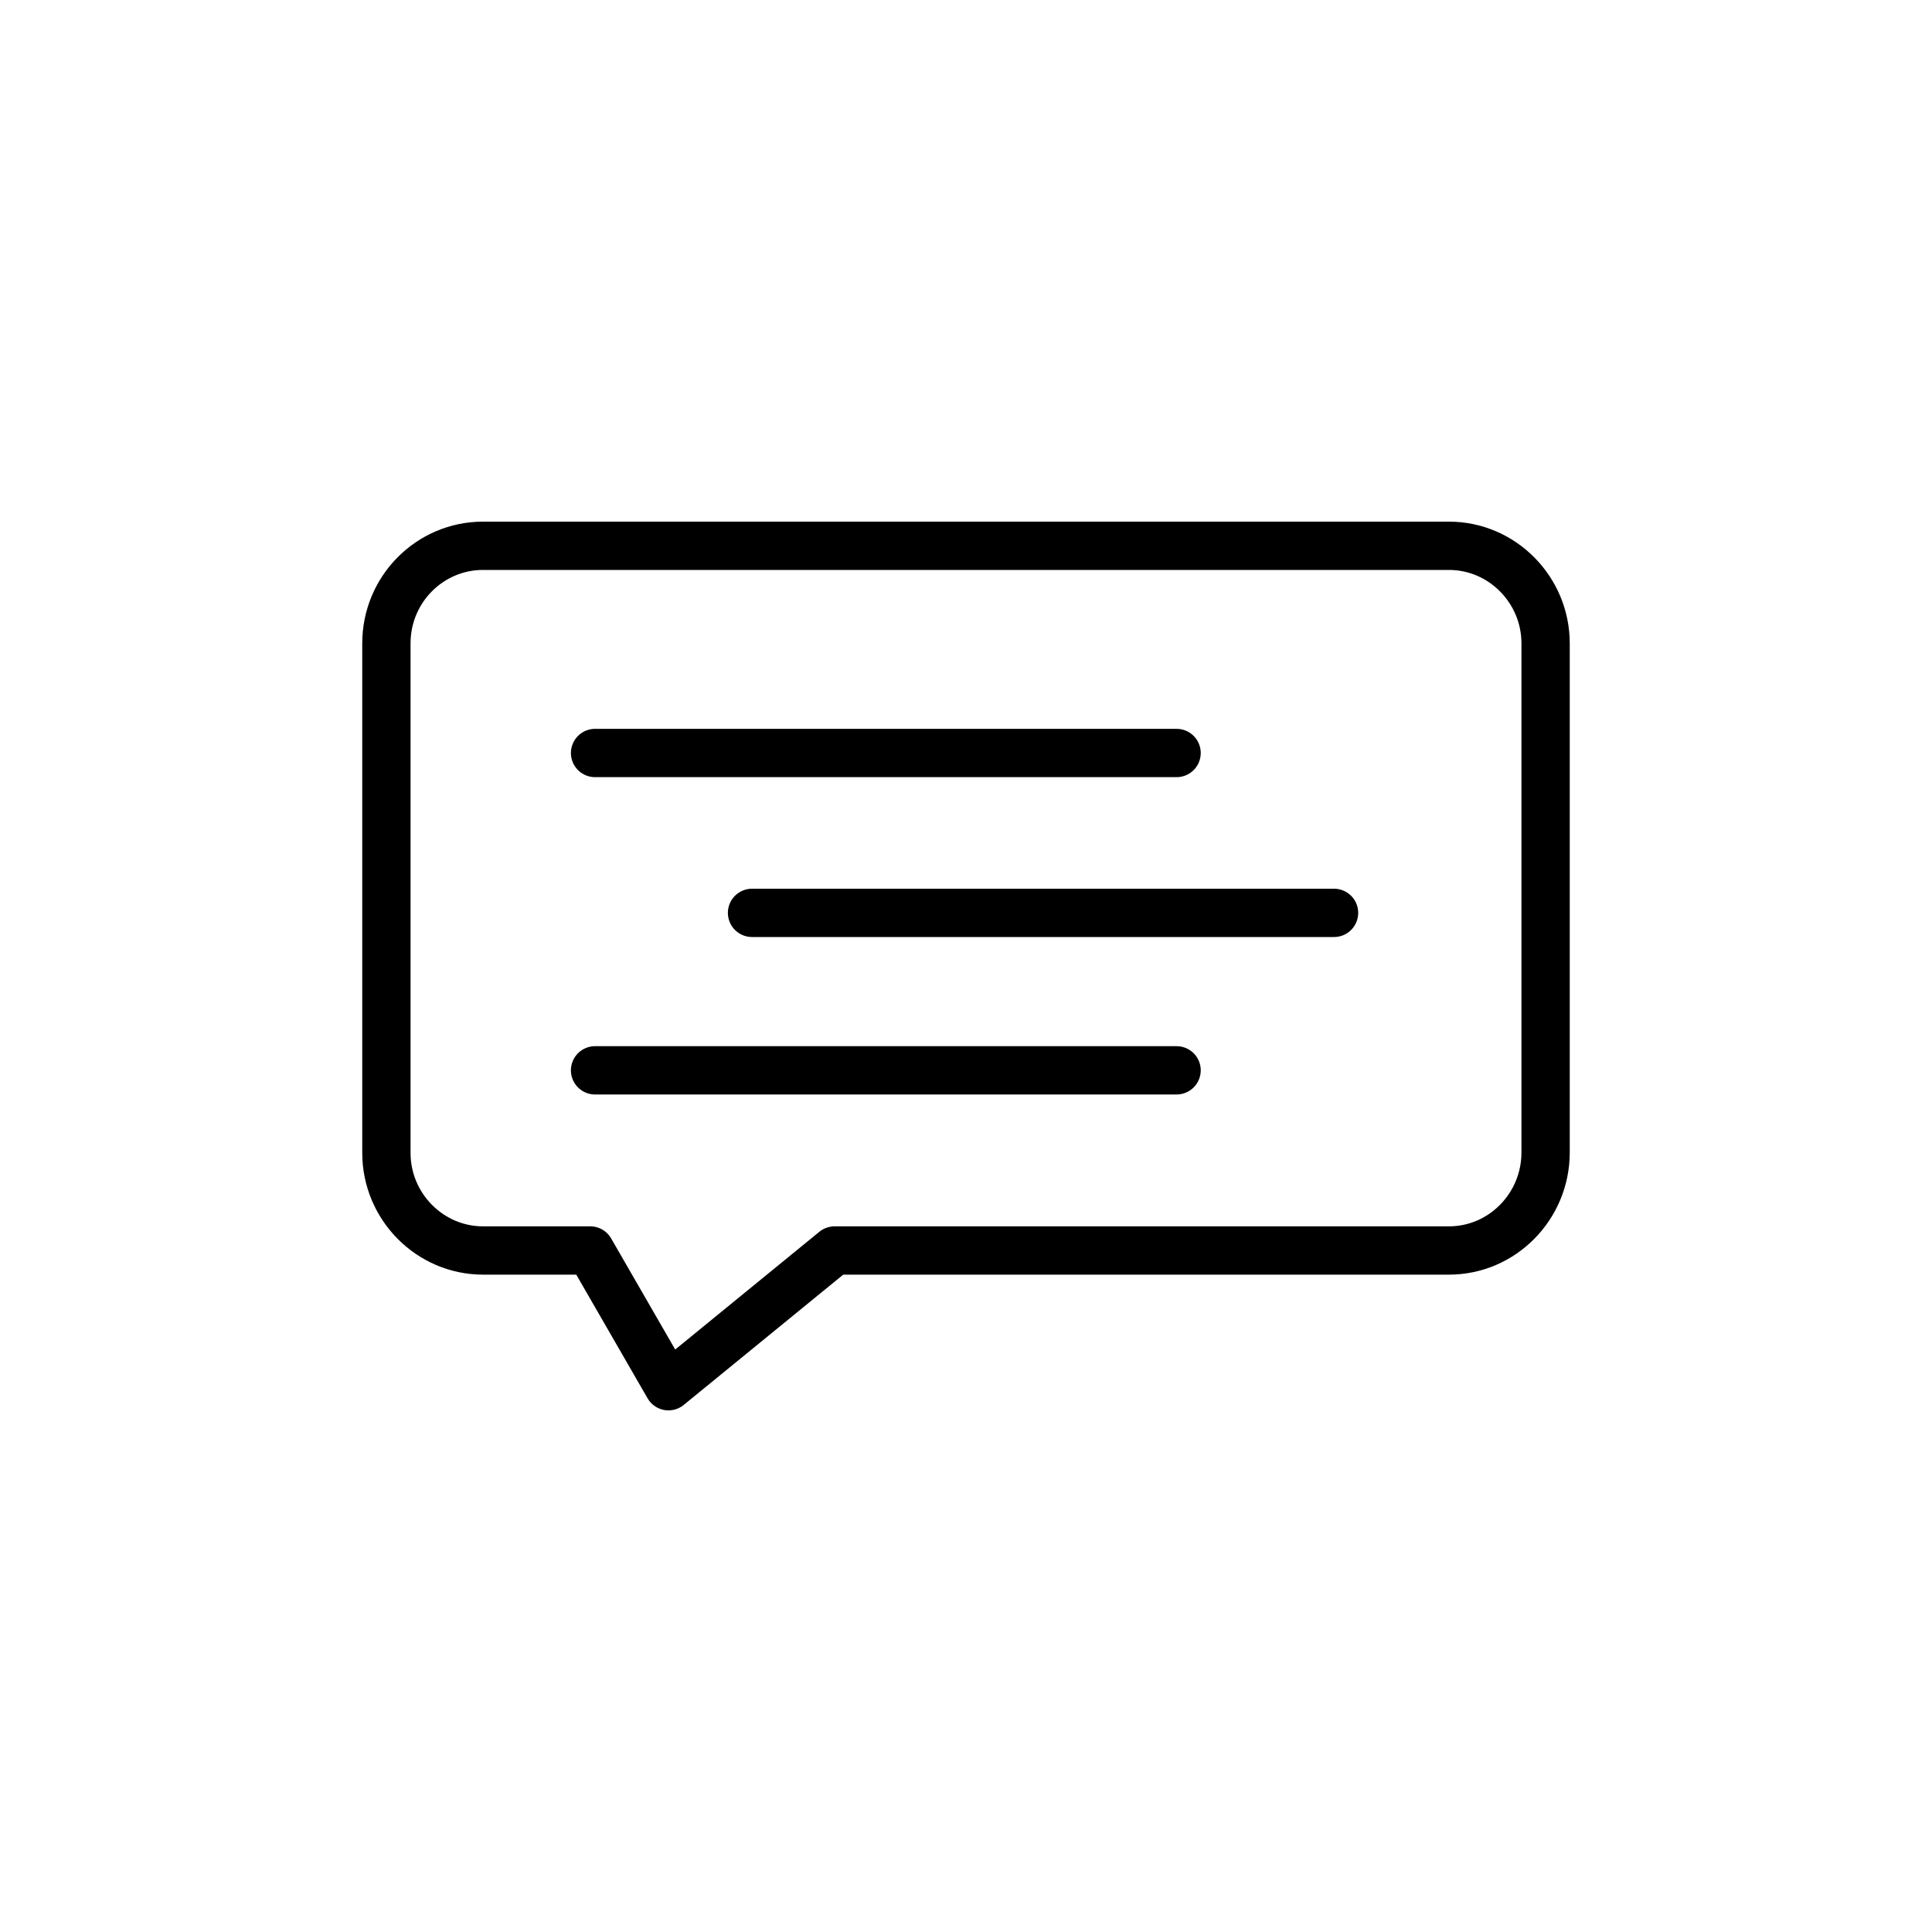 <svg xmlns="http://www.w3.org/2000/svg" width="40" height="40" fill="none" viewBox="0 0 40 40">
    <path stroke="#000" stroke-linecap="round" stroke-linejoin="round" stroke-miterlimit="10" d="M30 25.89H17.28l-3.44 2.81-1.62-2.81H10c-1.1 0-2-.91-2-2.02V13.32c0-1.12.9-2.02 2-2.02h20c1.1 0 2 .91 2 2.02v10.54c0 1.12-.9 2.03-2 2.03zM12.32 15.59h12.04M12.32 22.16h12.04M15.57 18.9h12.05"/>
</svg>
